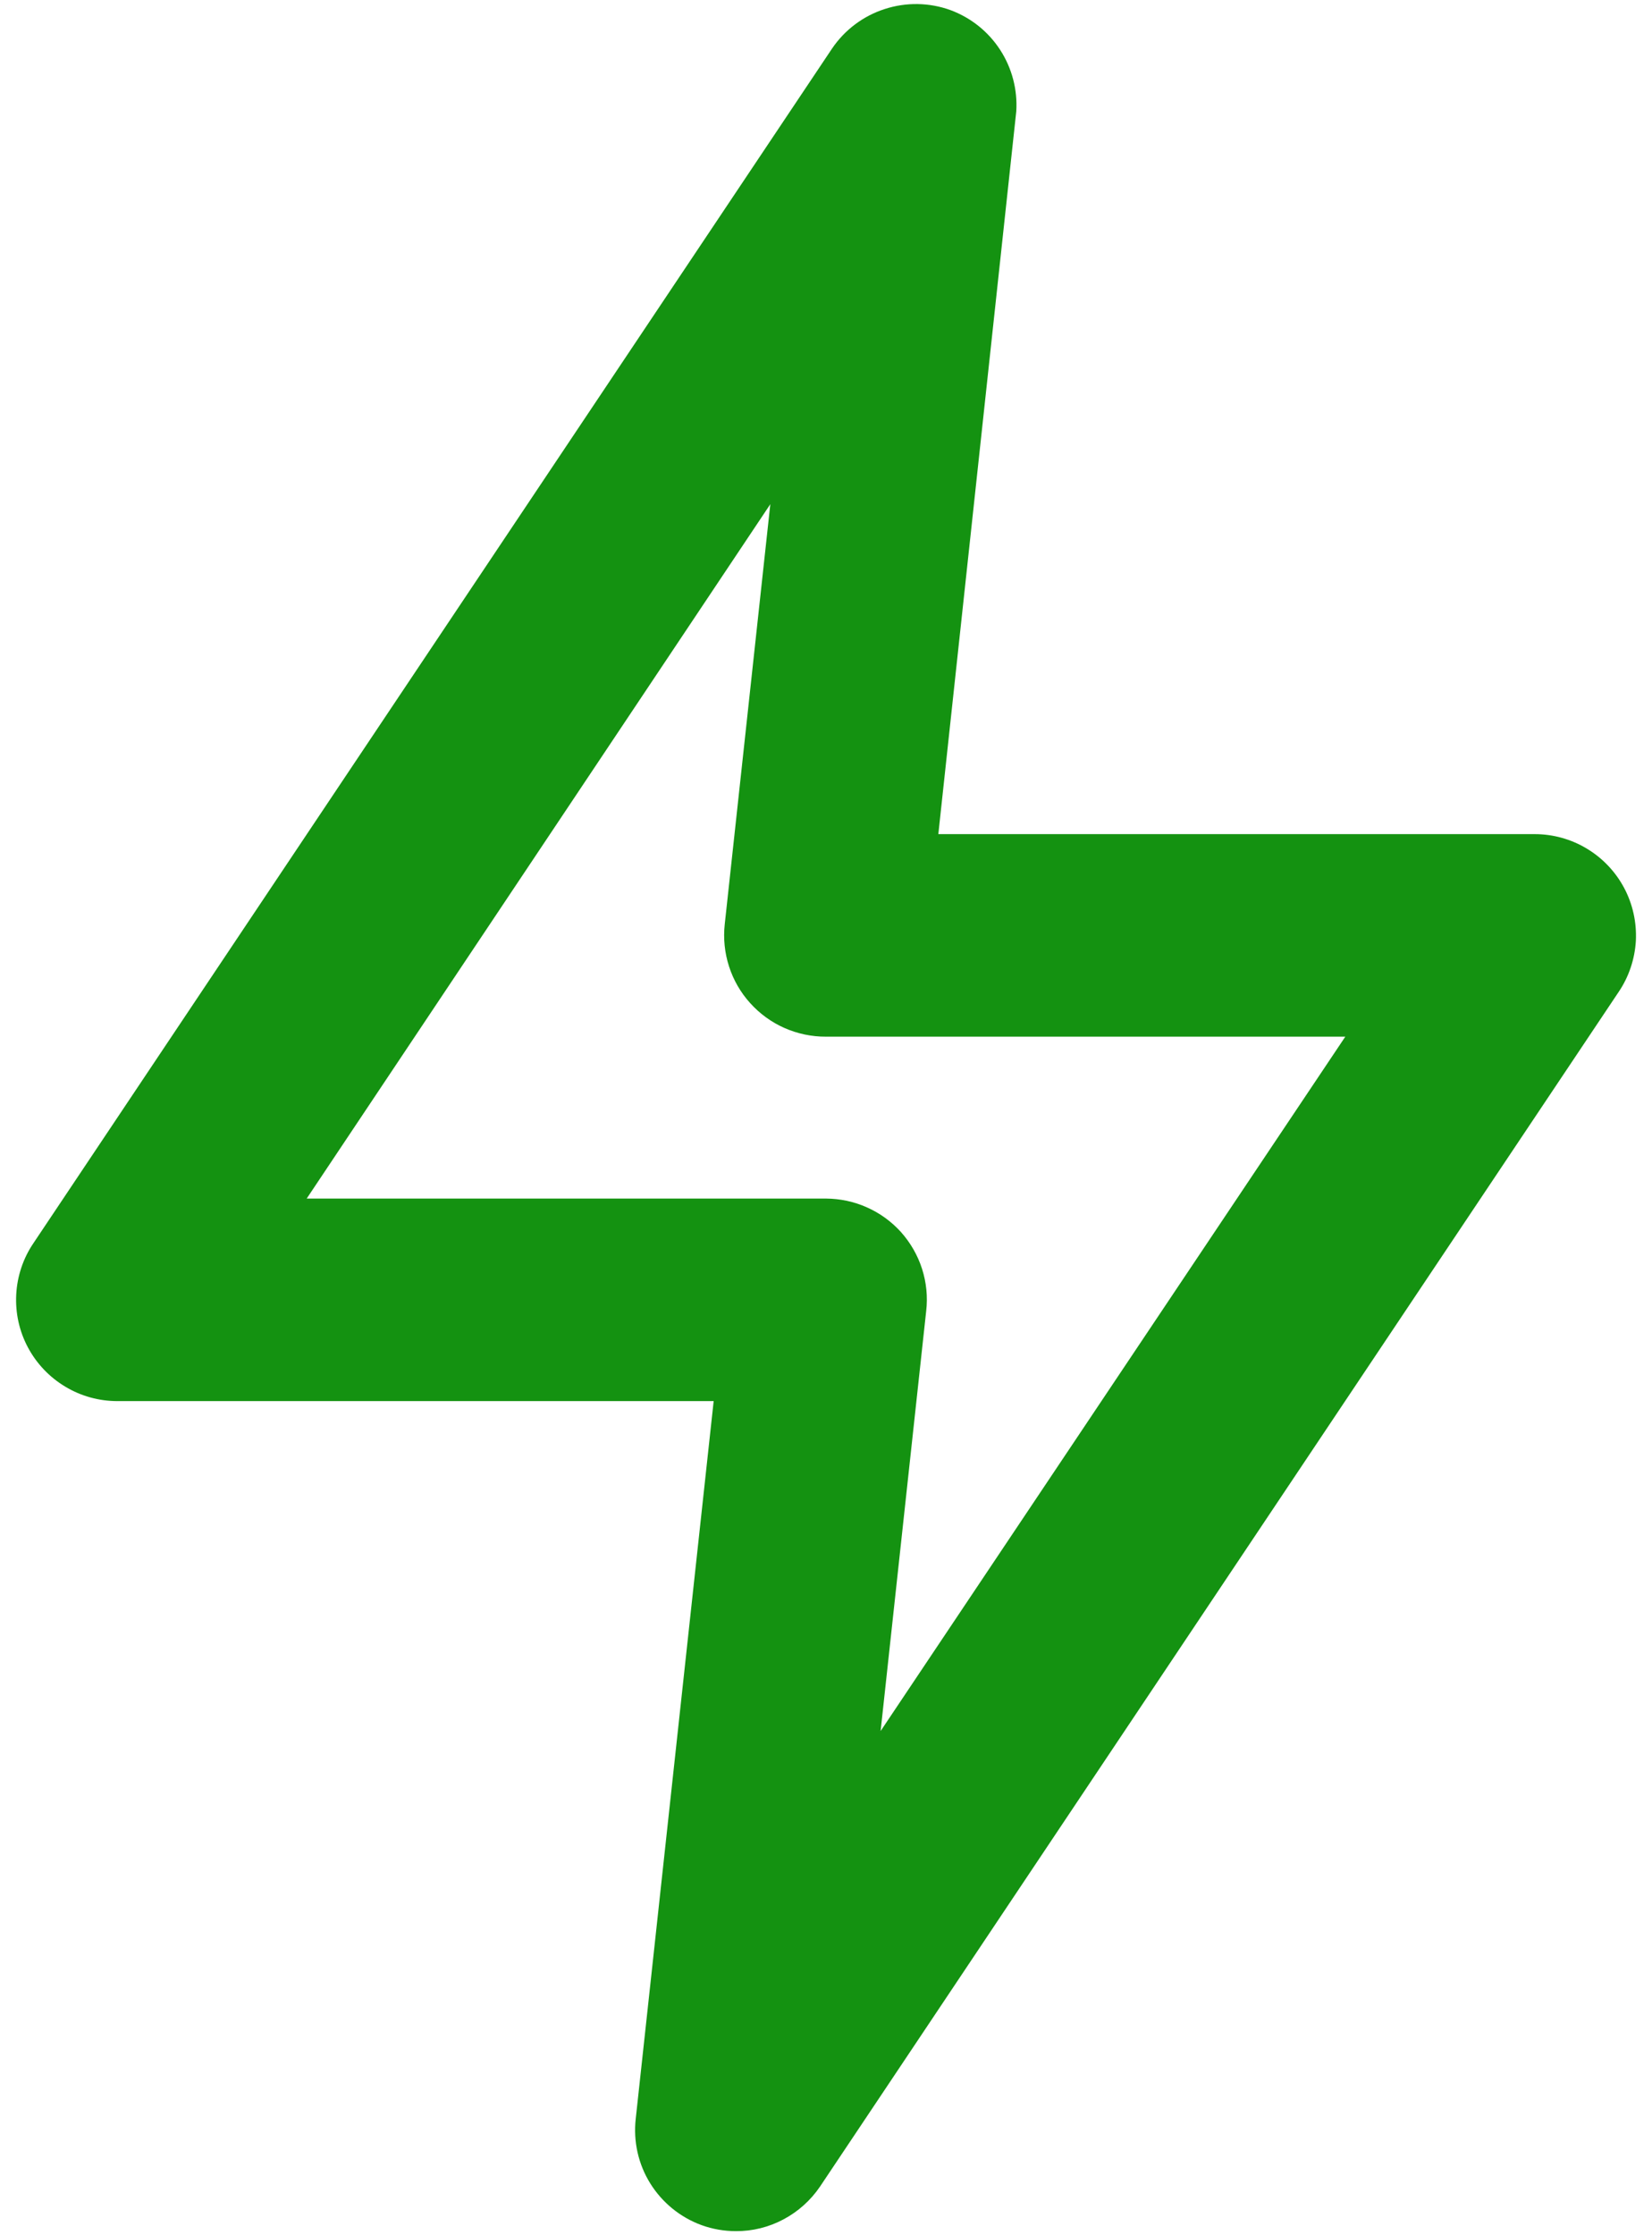 <svg width="17" height="23" viewBox="0 0 17 23" fill="none" xmlns="http://www.w3.org/2000/svg">
<path d="M7.573 22.958C7.452 22.958 7.332 22.937 7.219 22.896C7 22.816 6.814 22.664 6.691 22.466C6.568 22.268 6.516 22.034 6.542 21.802L7.344 14.417H1.208C1.019 14.417 0.833 14.366 0.671 14.268C0.509 14.171 0.376 14.031 0.287 13.864C0.198 13.697 0.157 13.509 0.167 13.32C0.177 13.131 0.238 12.948 0.344 12.792L8.562 0.5C8.692 0.308 8.883 0.164 9.104 0.093C9.325 0.021 9.563 0.025 9.781 0.104C9.991 0.182 10.17 0.325 10.292 0.513C10.414 0.701 10.472 0.923 10.458 1.146L9.656 8.583H15.792C15.981 8.583 16.167 8.634 16.329 8.732C16.491 8.829 16.624 8.969 16.713 9.136C16.802 9.303 16.843 9.491 16.834 9.68C16.823 9.869 16.762 10.052 16.656 10.208L8.438 22.5C8.342 22.641 8.213 22.757 8.062 22.837C7.912 22.917 7.744 22.959 7.573 22.958V22.958ZM3.156 12.333H8.5C8.645 12.334 8.789 12.364 8.922 12.424C9.055 12.483 9.173 12.569 9.271 12.677C9.369 12.787 9.443 12.915 9.488 13.055C9.533 13.195 9.548 13.343 9.531 13.49L9.062 17.812L13.844 10.667H8.5C8.353 10.668 8.207 10.637 8.073 10.578C7.939 10.519 7.818 10.431 7.72 10.322C7.621 10.213 7.547 10.084 7.502 9.944C7.457 9.804 7.442 9.657 7.458 9.51L7.927 5.188L3.156 12.333Z" fill="#149211"/>
</svg>

